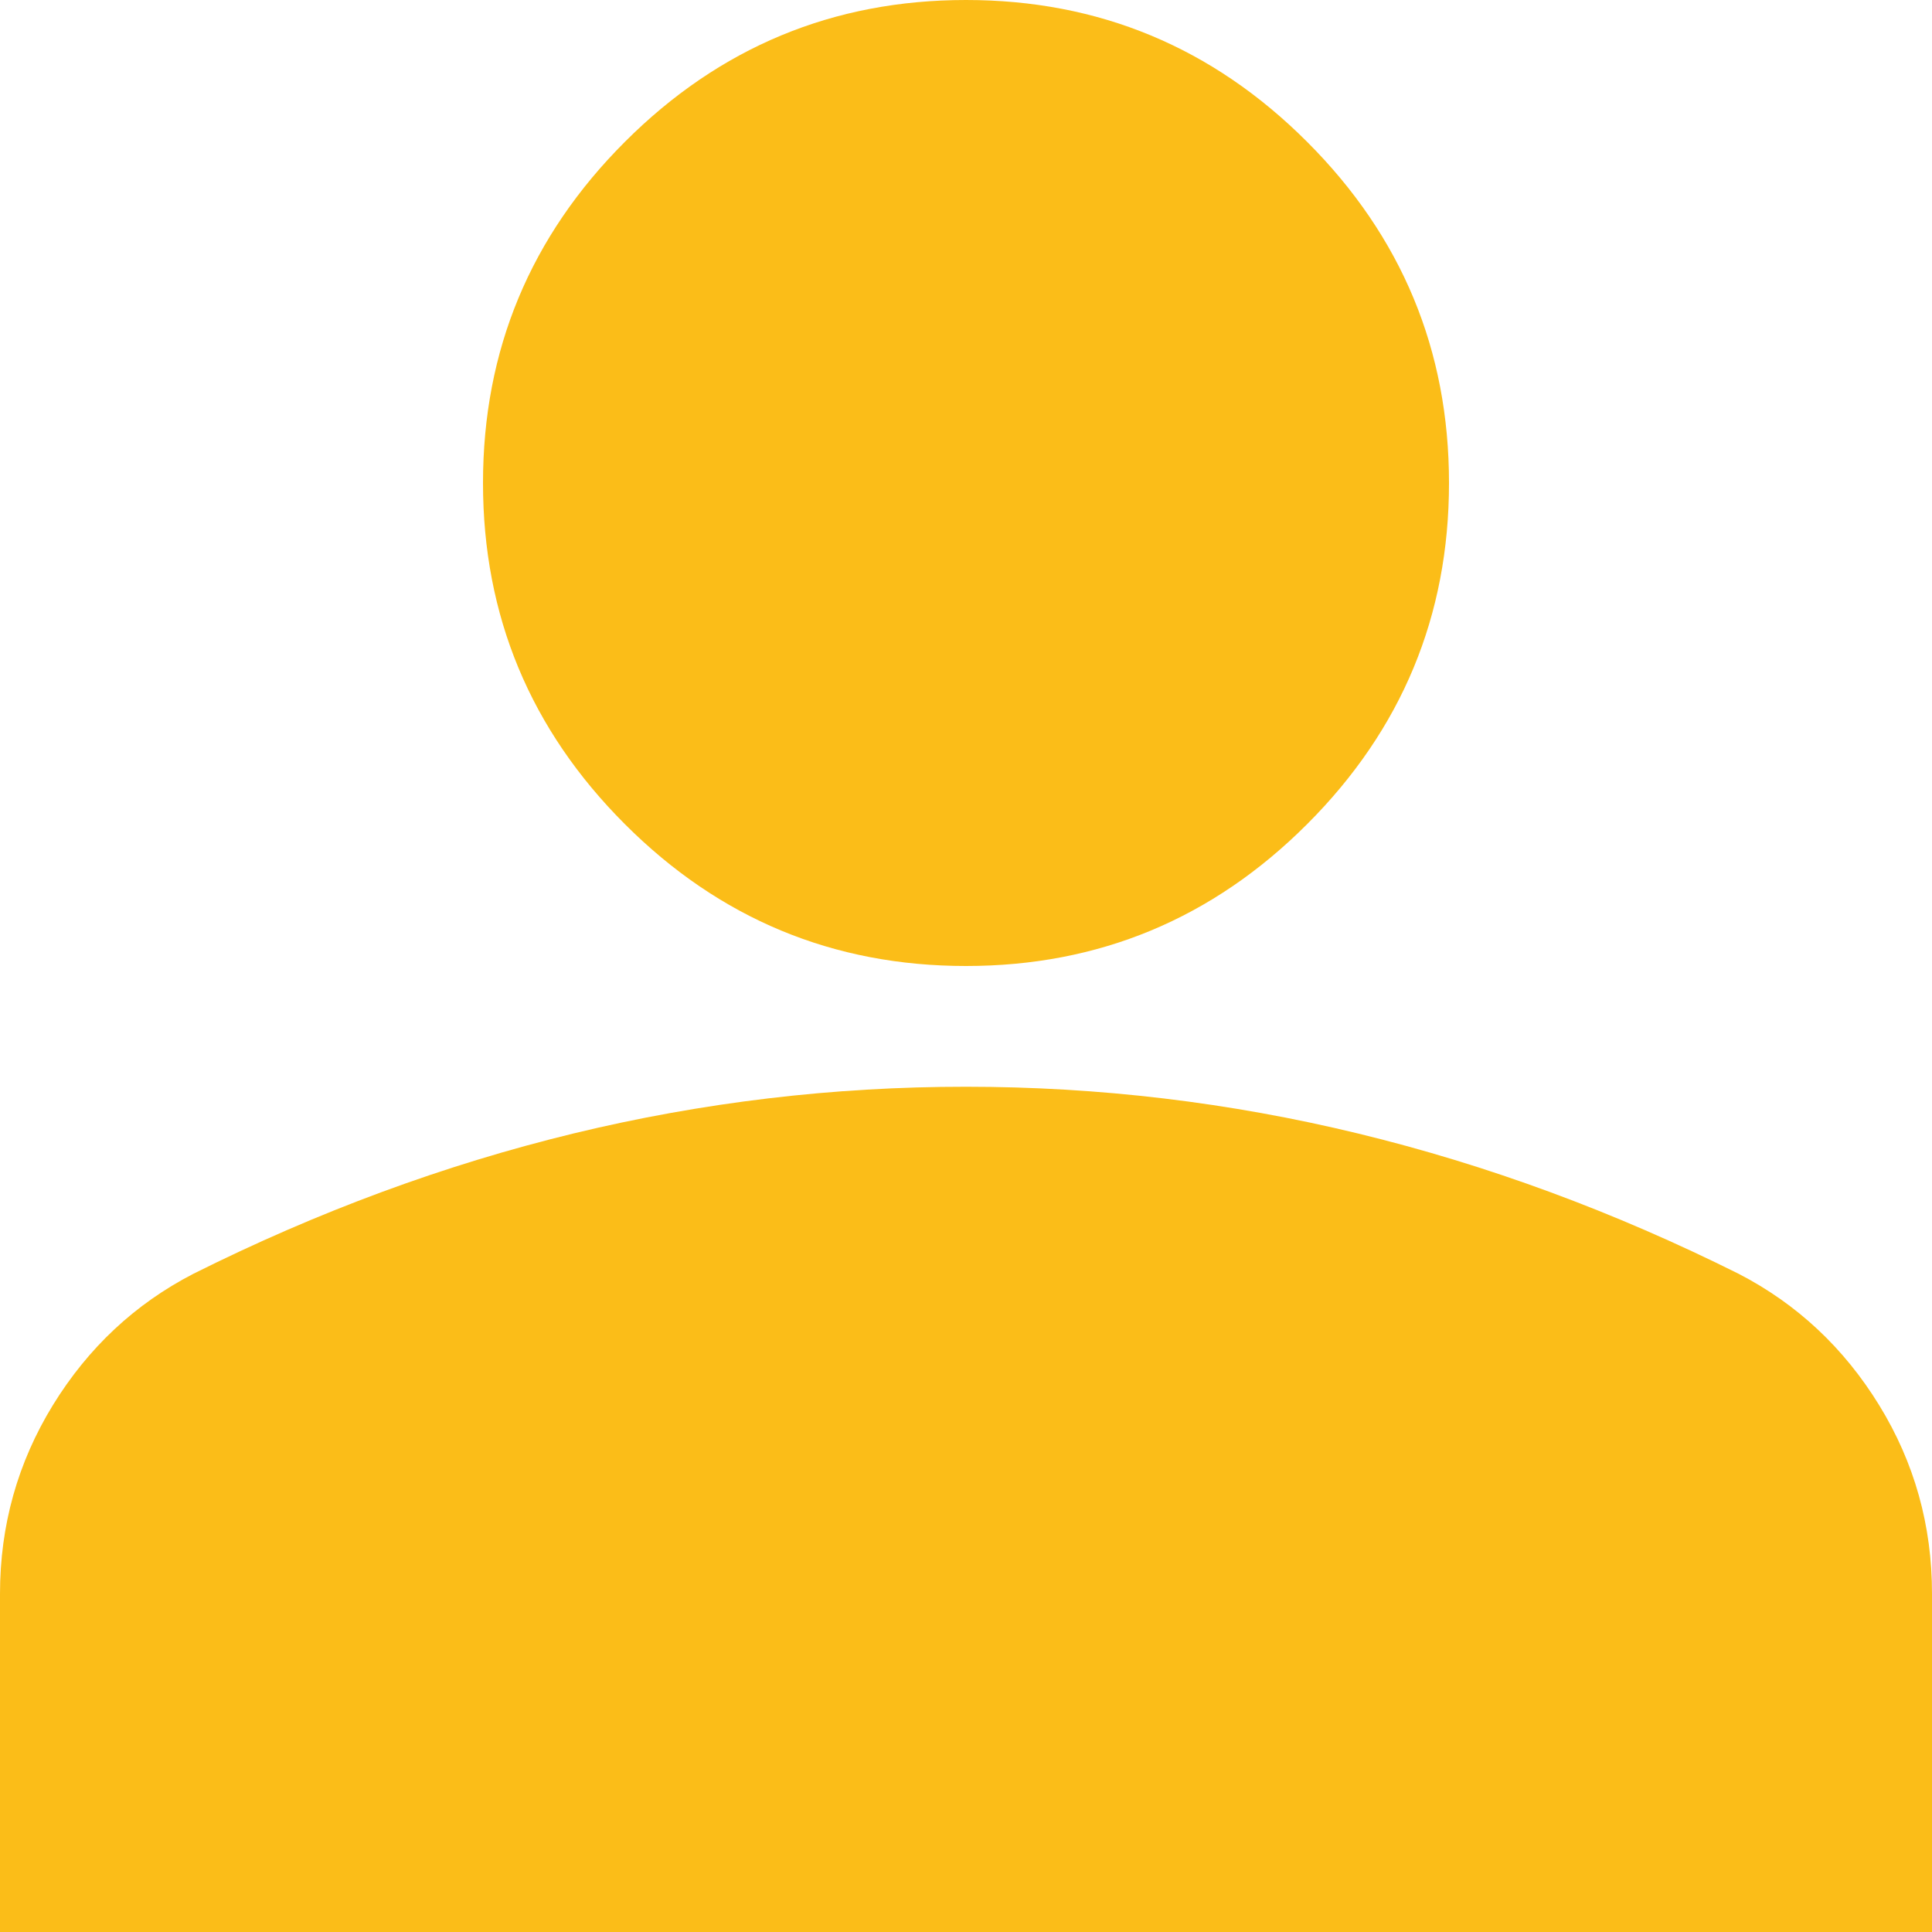 <svg width="28" height="28" viewBox="0 0 28 28" fill="none" xmlns="http://www.w3.org/2000/svg">
<path d="M14 14C12.075 14 10.427 13.315 9.056 11.944C7.685 10.573 7 8.925 7 7C7 5.075 7.685 3.427 9.056 2.056C10.427 0.685 12.075 0 14 0C15.925 0 17.573 0.685 18.944 2.056C20.315 3.427 21 5.075 21 7C21 8.925 20.315 10.573 18.944 11.944C17.573 13.315 15.925 14 14 14ZM0 28V23.1C0 22.108 0.256 21.197 0.766 20.365C1.278 19.533 1.955 18.899 2.8 18.462C4.608 17.558 6.446 16.88 8.312 16.427C10.179 15.975 12.075 15.749 14 15.75C15.925 15.75 17.821 15.976 19.688 16.429C21.554 16.882 23.392 17.559 25.2 18.462C26.046 18.9 26.724 19.535 27.235 20.366C27.746 21.198 28.001 22.11 28 23.1V28H0Z" fill="#FBBD18"/>
</svg>
